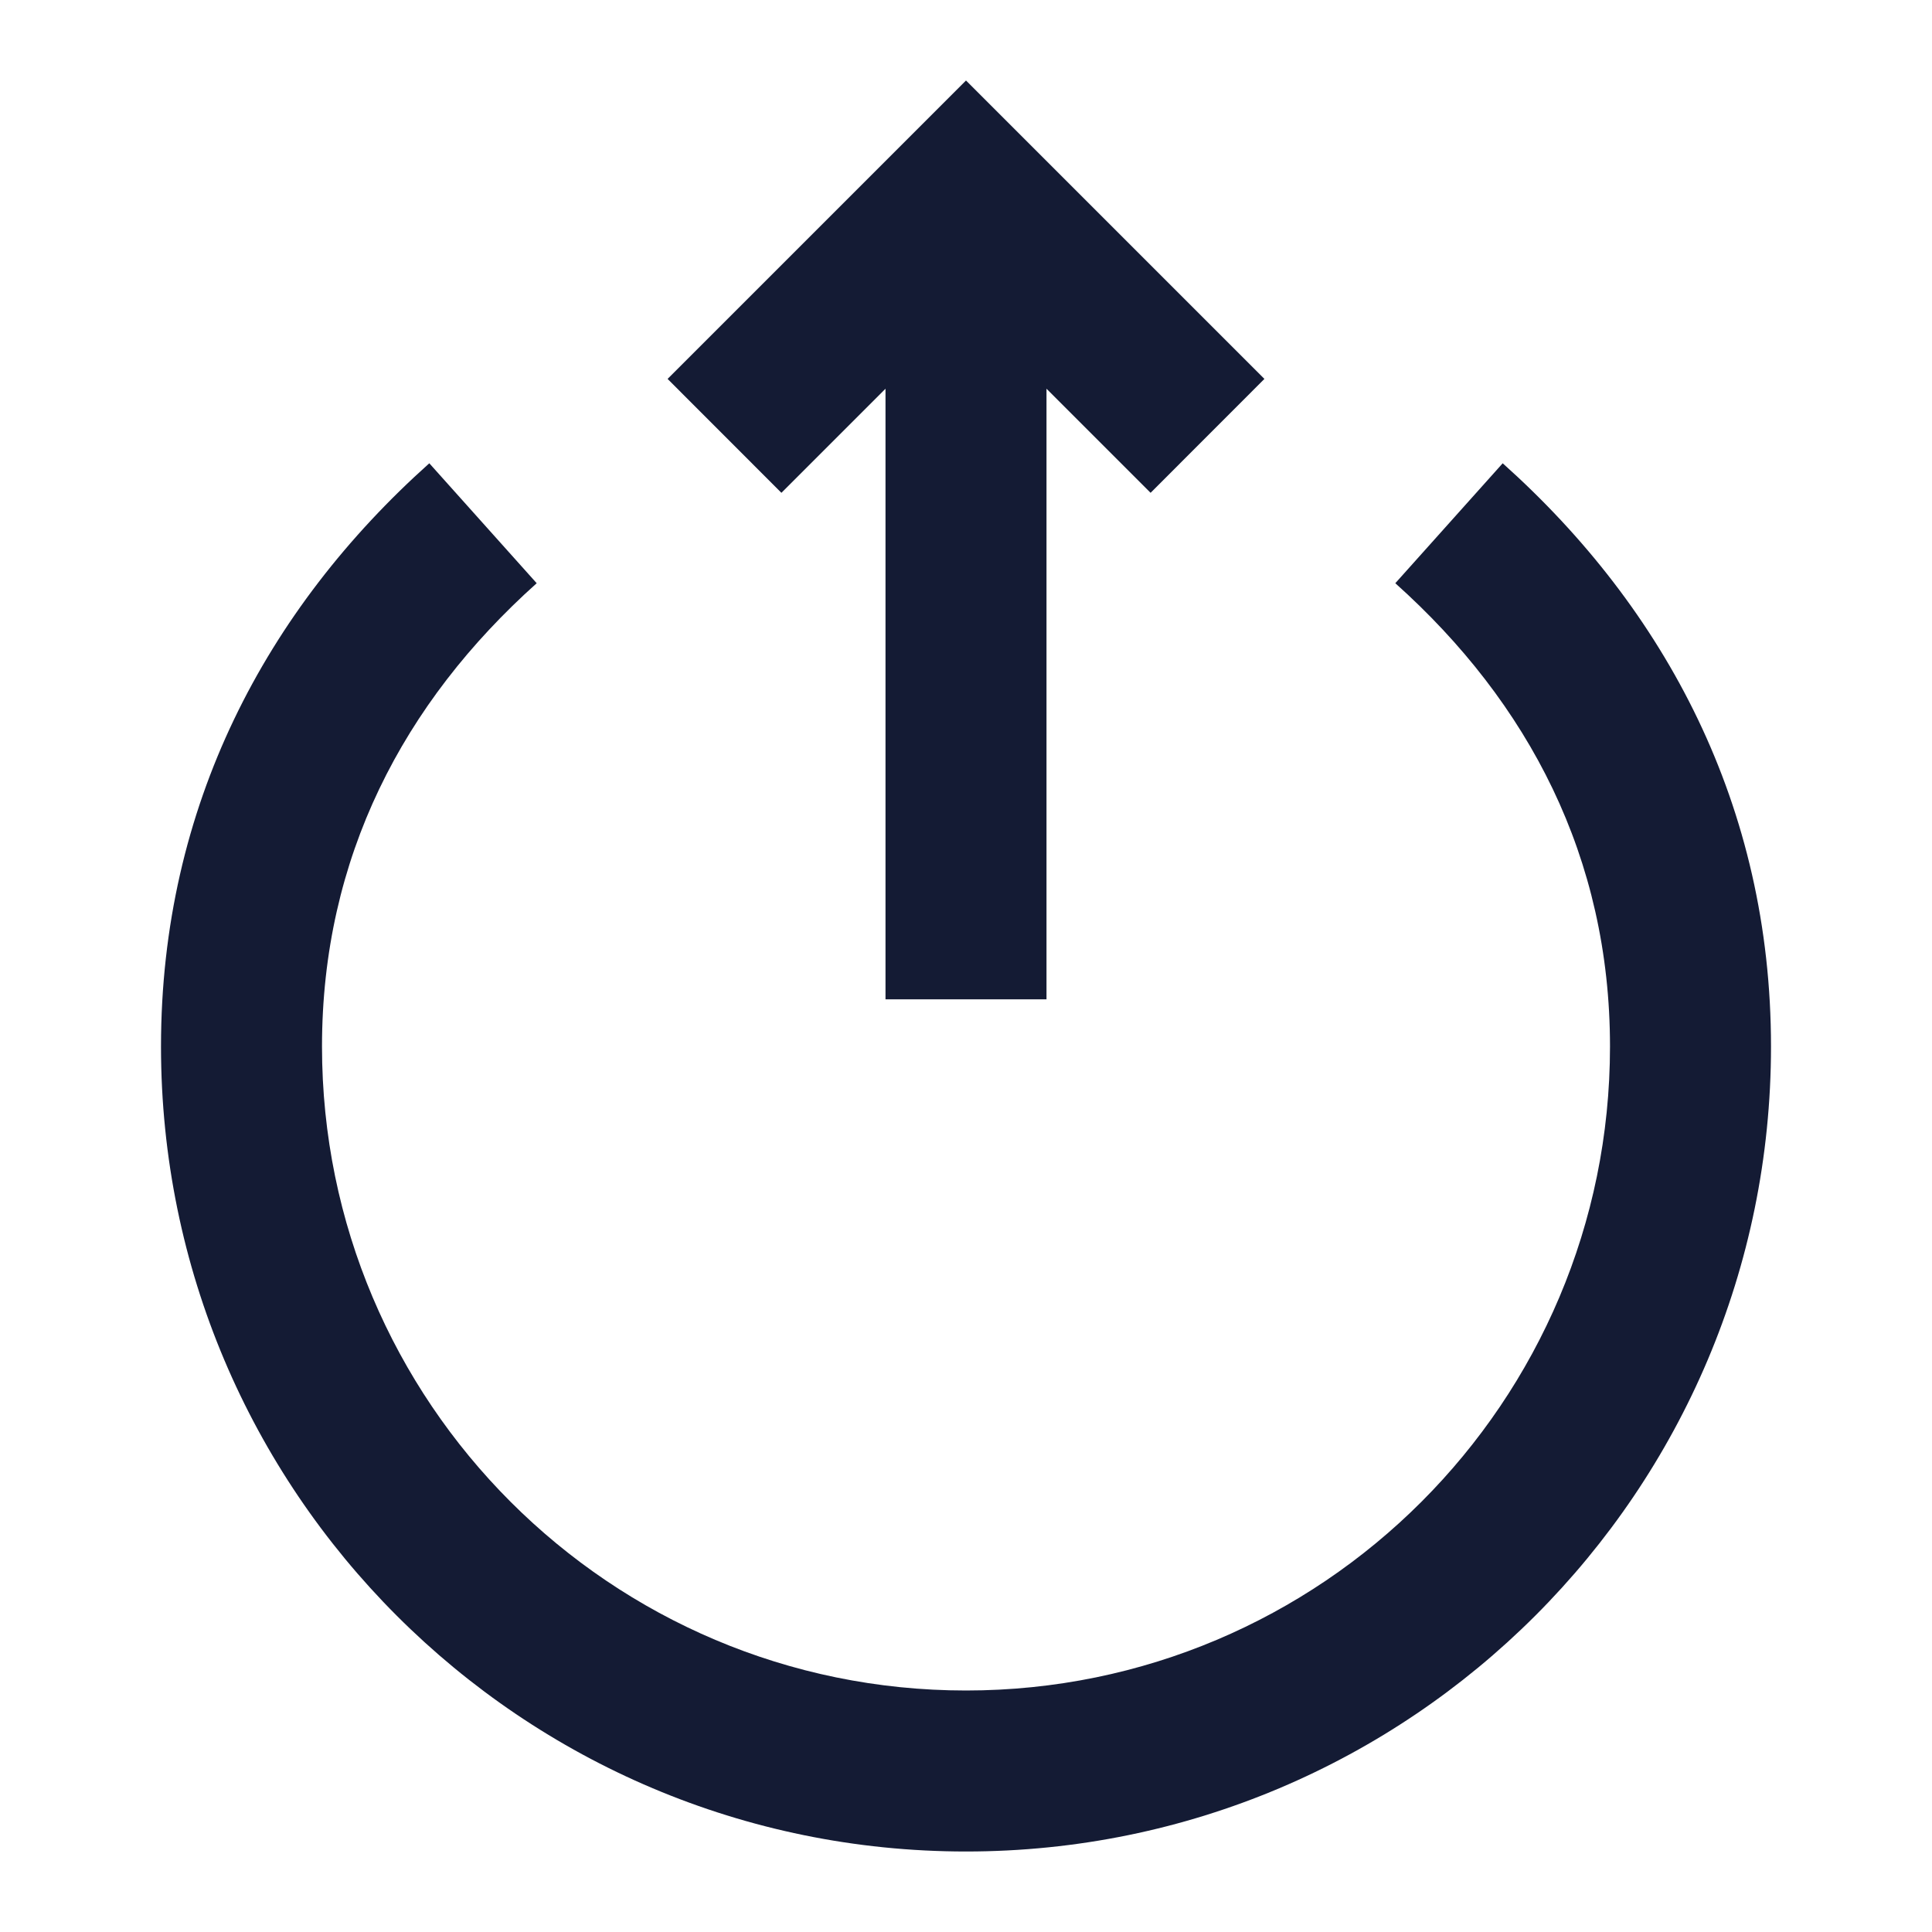 <svg width="24" height="24" viewBox="0 0 24 24" fill="none" xmlns="http://www.w3.org/2000/svg">
<path fill-rule="evenodd" clip-rule="evenodd" d="M6.667 7.245C5.008 8.73 4 10.656 4 13C4 17.418 7.582 21 12 21C16.418 21 20 17.418 20 13C20 10.656 18.992 8.73 17.333 7.245L18.667 5.755C20.691 7.566 22 10.013 22 13C22 18.523 17.523 23 12 23C6.477 23 2 18.523 2 13C2 10.013 3.309 7.566 5.333 5.755L6.667 7.245Z" fill="#141B34"/>
<path fill-rule="evenodd" clip-rule="evenodd" d="M12 1L15.707 4.707L14.293 6.122L13 4.829L13 12.414H11L11 4.829L9.707 6.122L8.293 4.707L12 1Z" fill="#141B34"/>
</svg>
